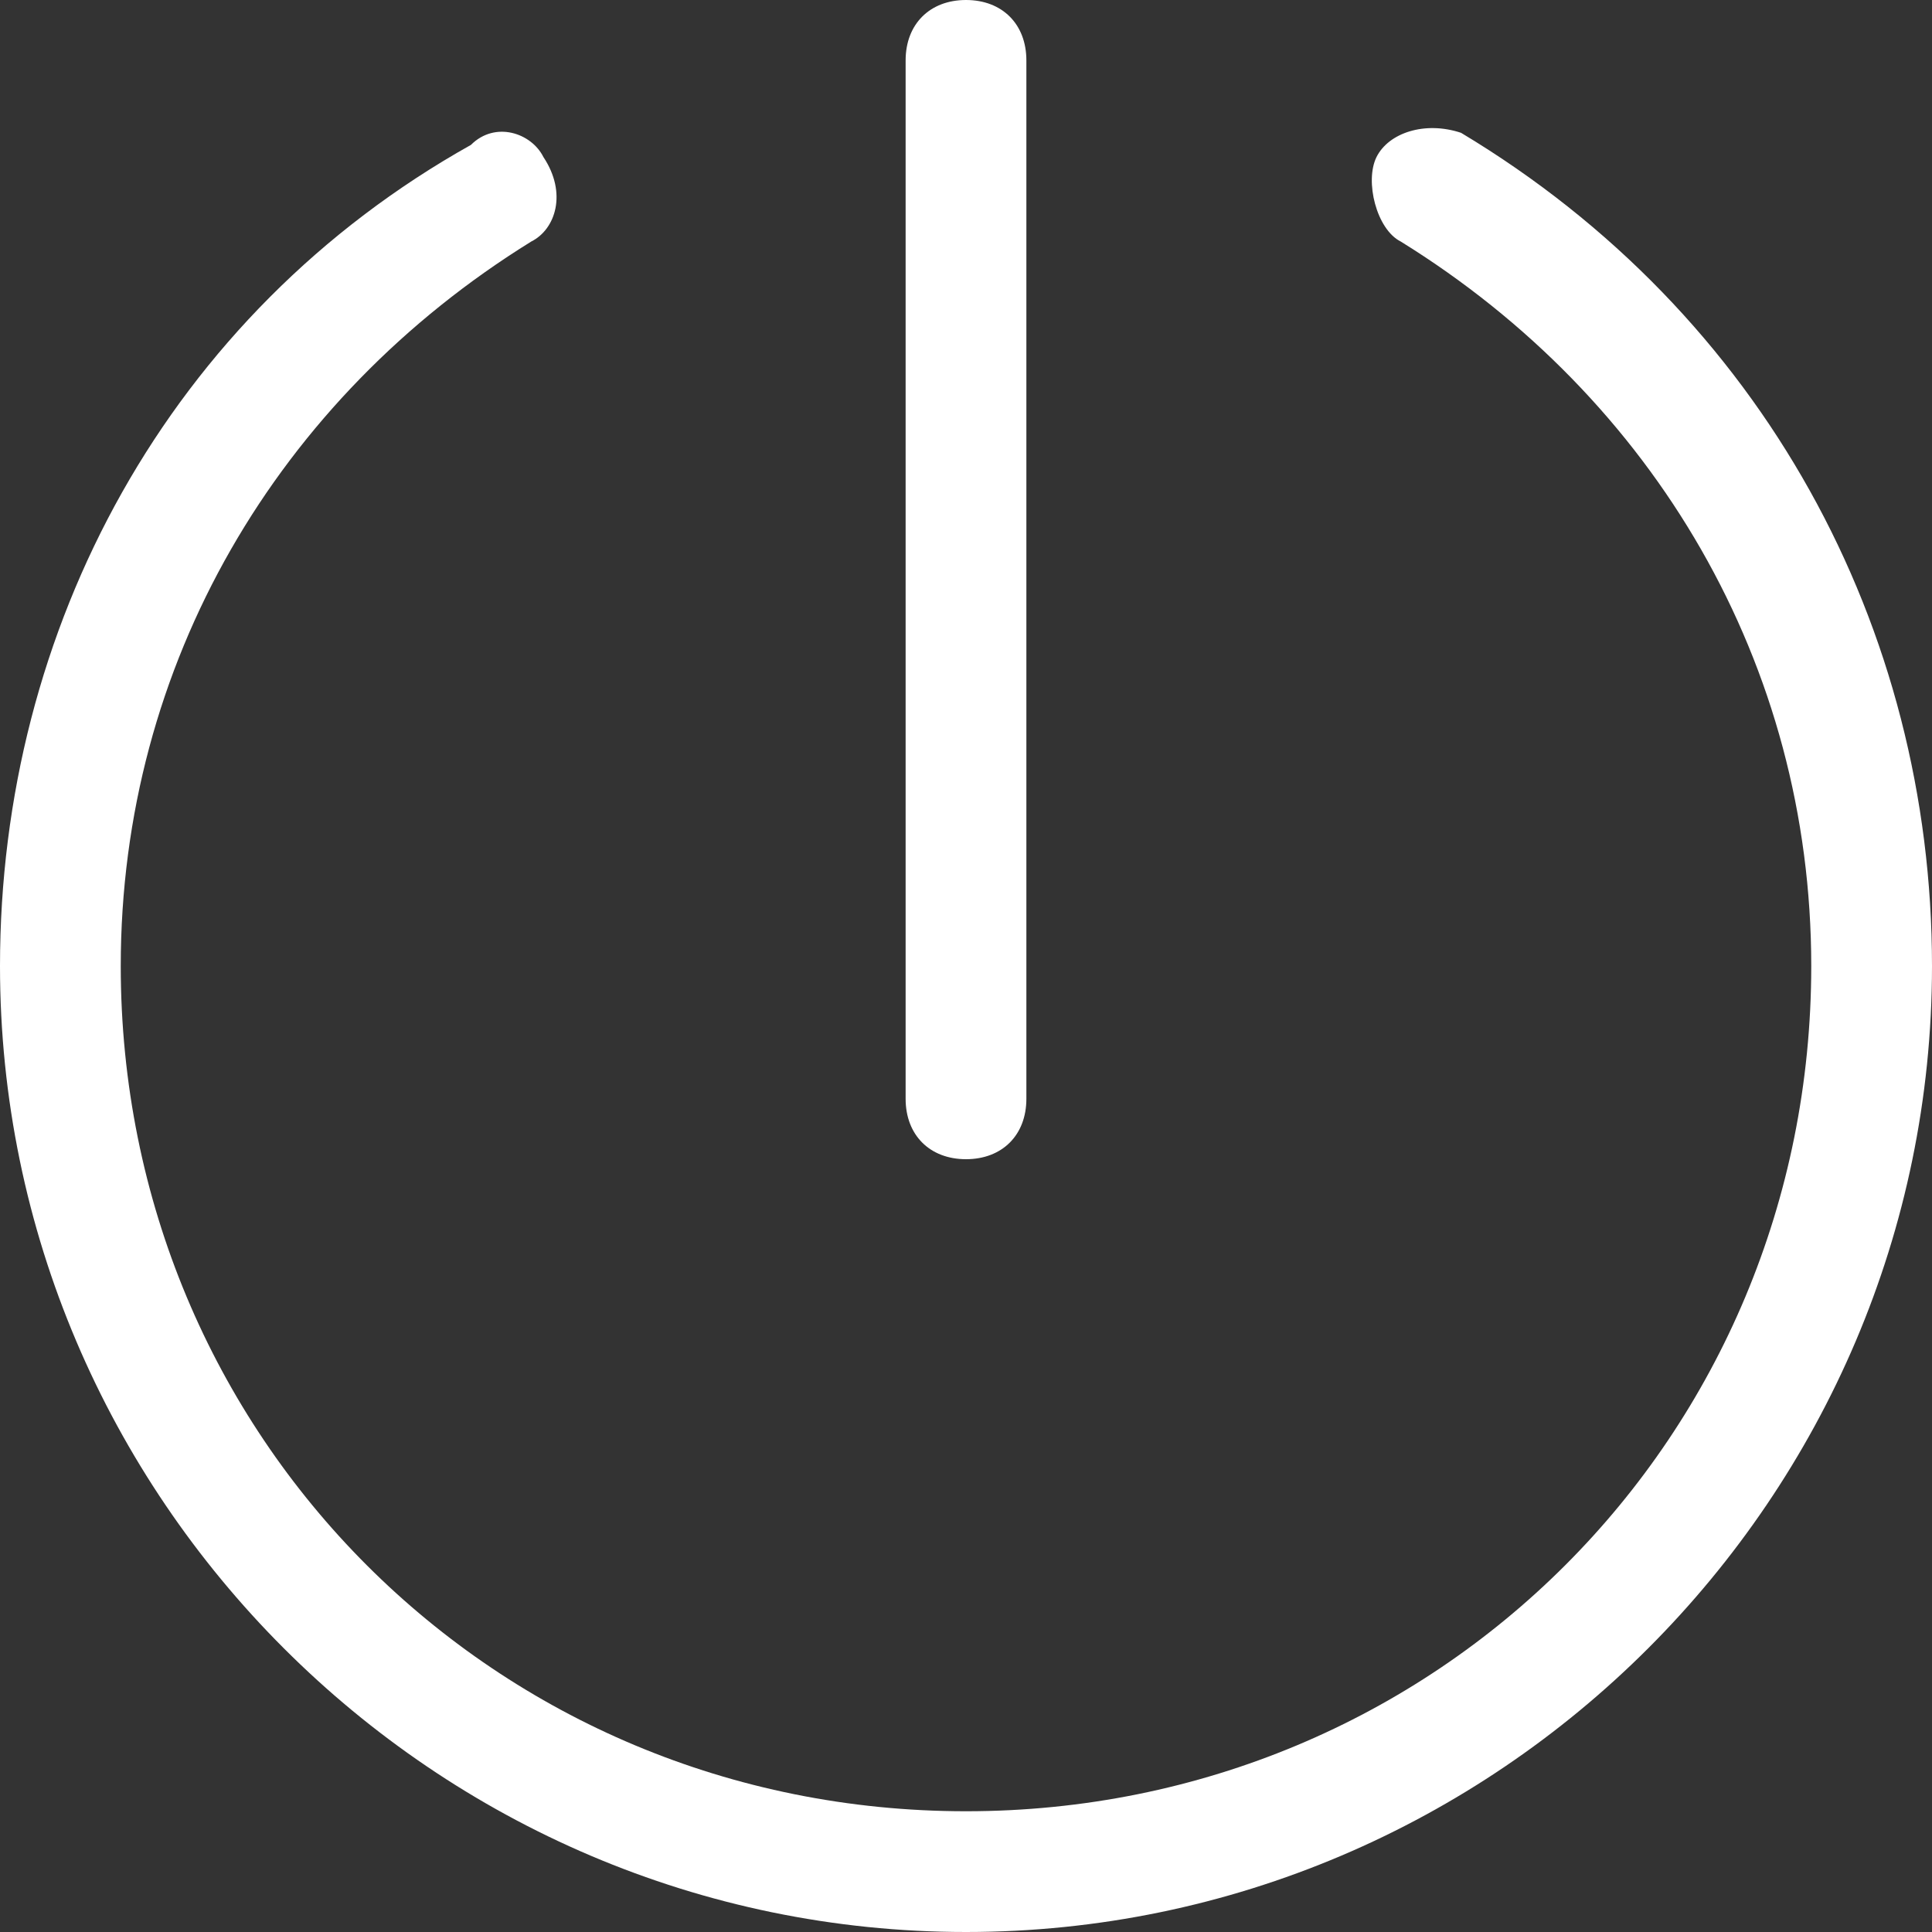 <?xml version="1.0" encoding="utf-8"?>
<!-- Generator: Adobe Illustrator 23.0.1, SVG Export Plug-In . SVG Version: 6.00 Build 0)  -->
<svg version="1.1" id="Layer_1" xmlns="http://www.w3.org/2000/svg" xmlns:xlink="http://www.w3.org/1999/xlink" x="0px" y="0px"
	 viewBox="0 0 16 16" style="enable-background:new 0 0 16 16;" xml:space="preserve">
<rect x="0" y="0" width="16" height="16" fill="#333333" stroke="none"/>
<style type="text/css">
	.st0{fill:#fff;}
</style>
<g>
	<g>
		<path class="st0" d="M8,16c-4.4,0-8-3.6-8-8c0-2.8,1.4-5.4,3.9-6.8C4.1,1,4.4,1.1,4.5,1.3C4.7,1.6,4.6,1.9,4.4,2
			C2.3,3.3,1,5.5,1,8c0,3.9,3.1,7,7,7s7-3.1,7-7c0-2.5-1.3-4.7-3.4-6c-0.2-0.1-0.3-0.5-0.2-0.7c0.1-0.2,0.4-0.3,0.7-0.2
			C14.6,2.6,16,5.2,16,8C16,12.4,12.4,16,8,16z"/>
	</g>
	<g>
		<path class="st0" d="M8,9.6c-0.3,0-0.5-0.2-0.5-0.5V0.5C7.5,0.2,7.7,0,8,0s0.5,0.2,0.5,0.5v8.6C8.5,9.4,8.3,9.6,8,9.6z"/>
	</g>
</g>
</svg>
